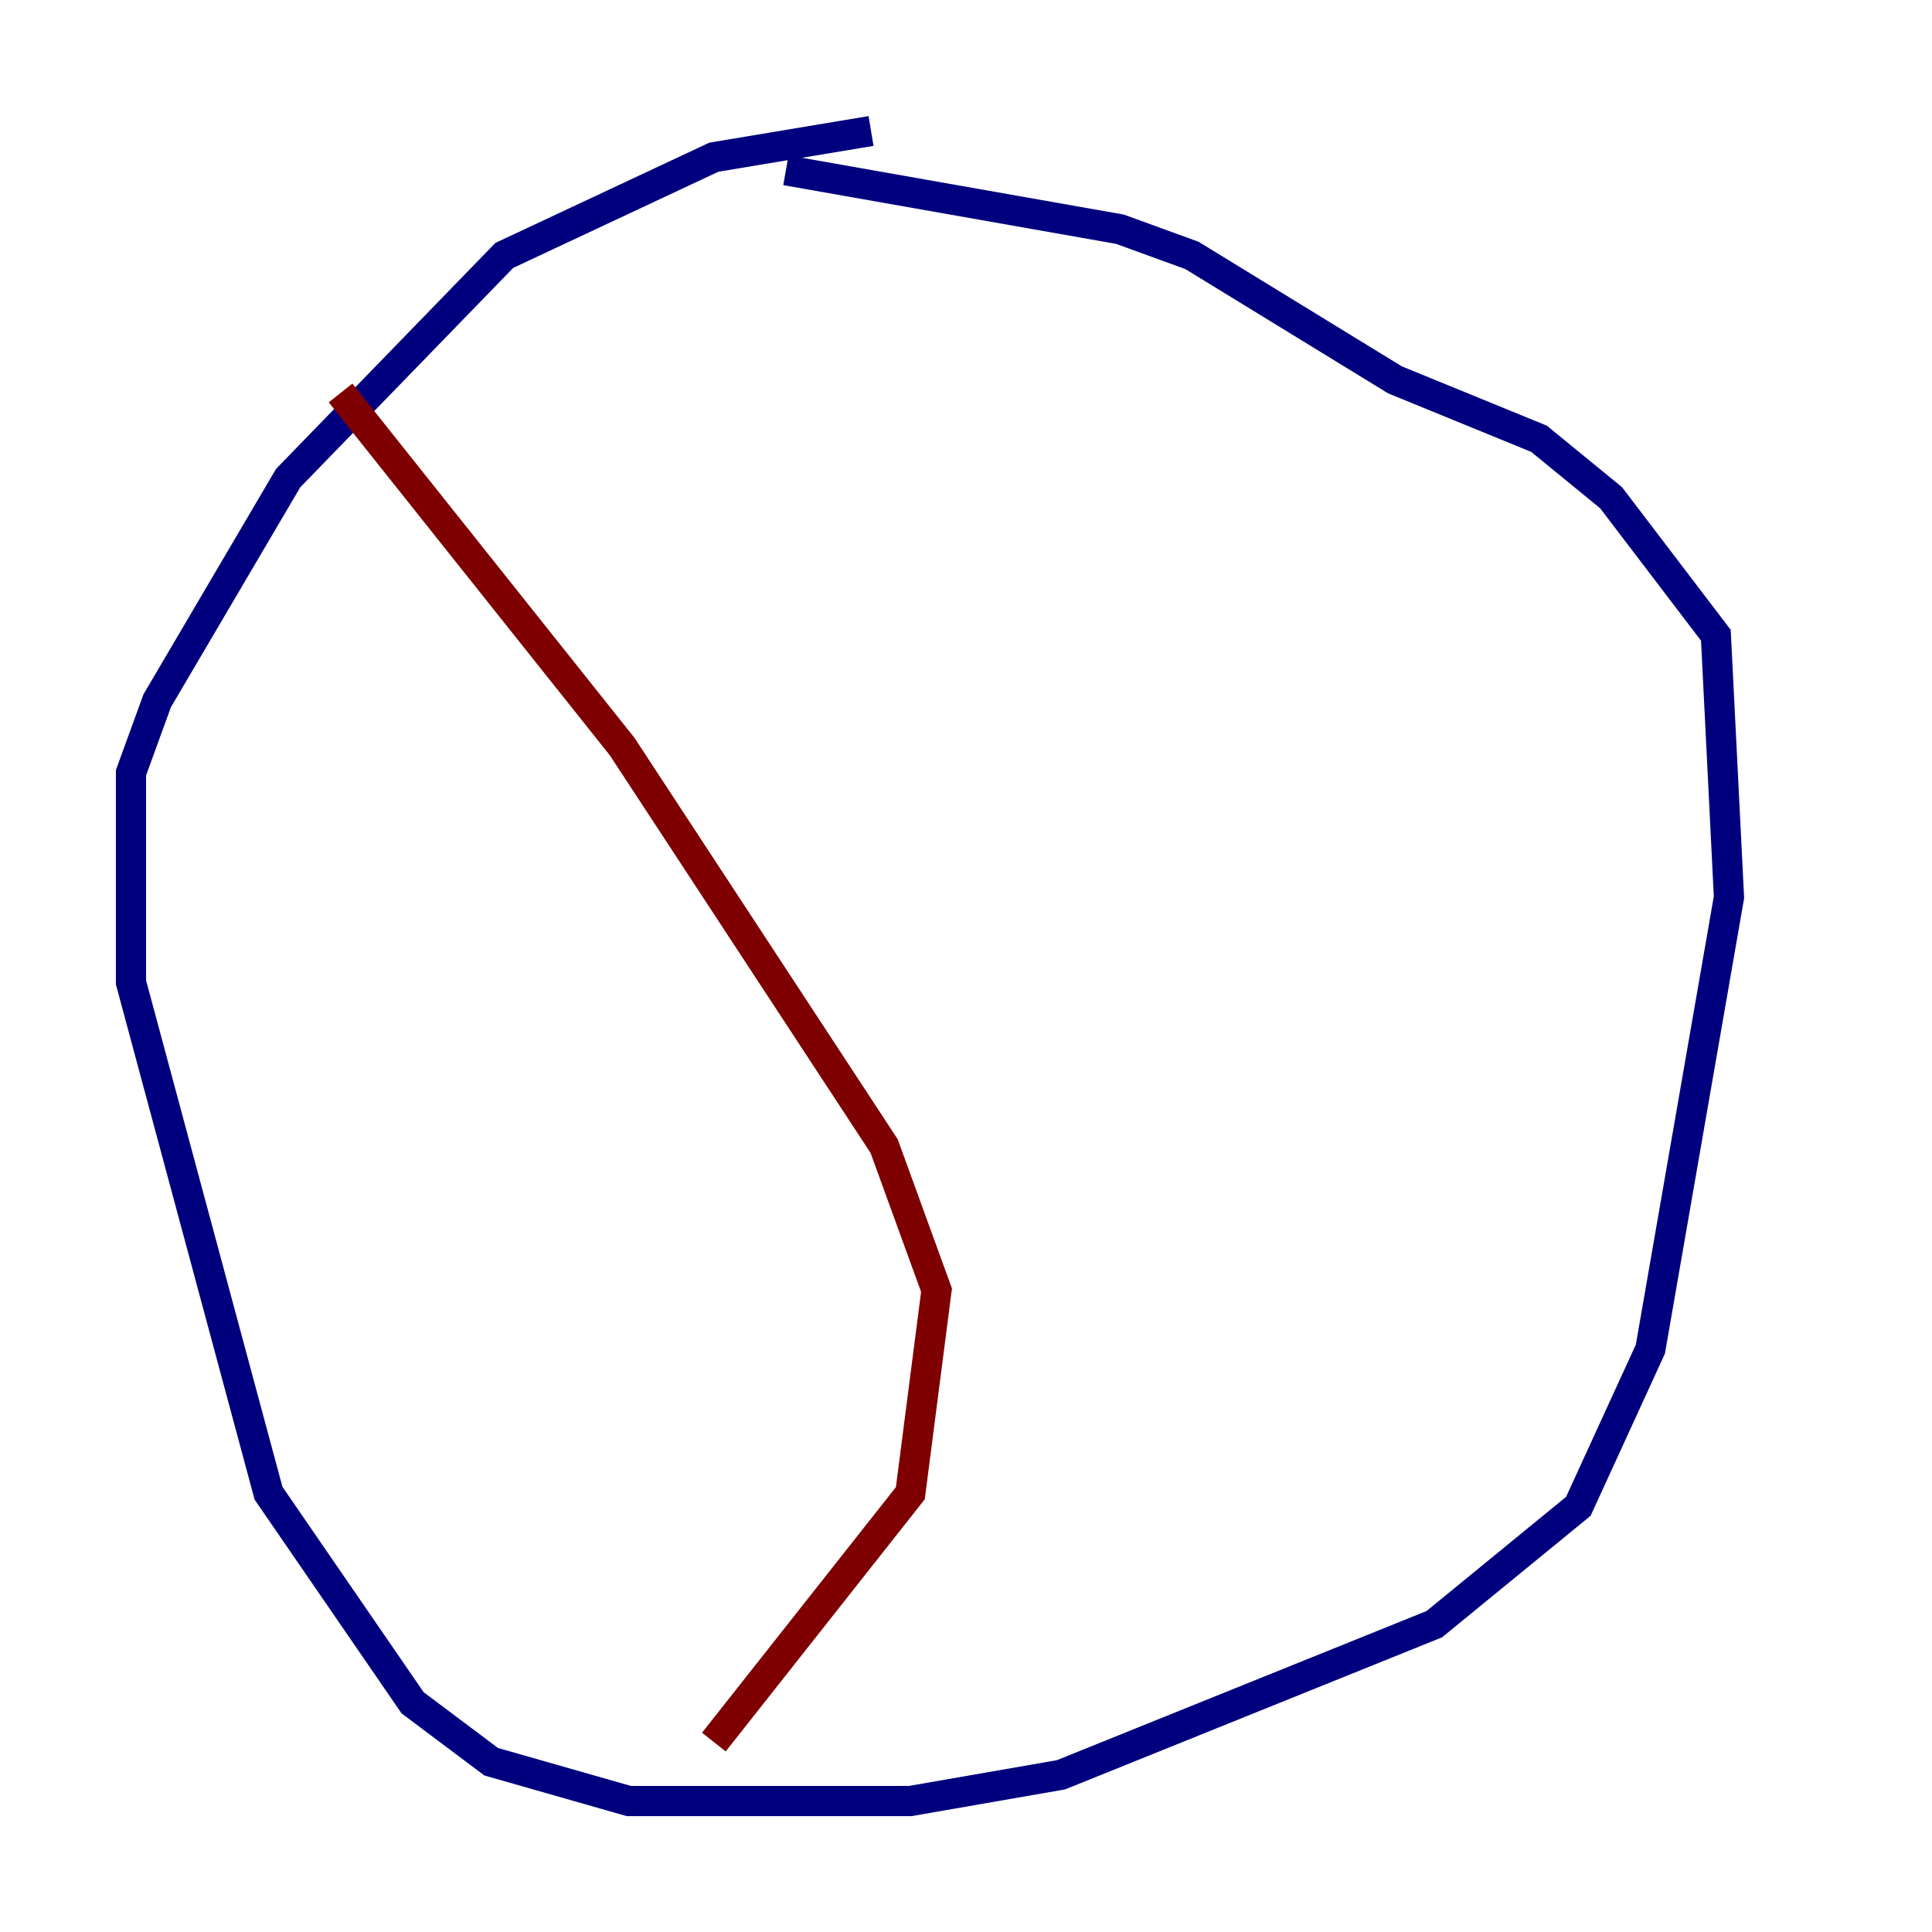<?xml version="1.0" encoding="utf-8" ?>
<svg baseProfile="tiny" height="128" version="1.2" viewBox="0,0,128,128" width="128" xmlns="http://www.w3.org/2000/svg" xmlns:ev="http://www.w3.org/2001/xml-events" xmlns:xlink="http://www.w3.org/1999/xlink"><defs /><polyline fill="none" points="57.709,8.678 47.295,10.414 33.41,16.922 19.091,31.675 10.414,46.427 8.678,51.2 8.678,65.085 17.79,98.929 27.336,112.814 32.542,116.719 41.654,119.322 60.312,119.322 70.291,117.586 95.024,107.607 104.57,99.797 109.342,89.383 114.549,59.444 113.681,42.088 106.739,32.976 101.966,29.071 92.42,25.166 78.969,16.922 74.197,15.186 52.068,11.281" stroke="#00007f" stroke-width="2" /><polyline fill="none" points="22.563,26.034 41.22,49.464 58.576,75.932 62.047,85.478 60.312,98.929 47.295,115.417" stroke="#7f0000" stroke-width="2" /></svg>